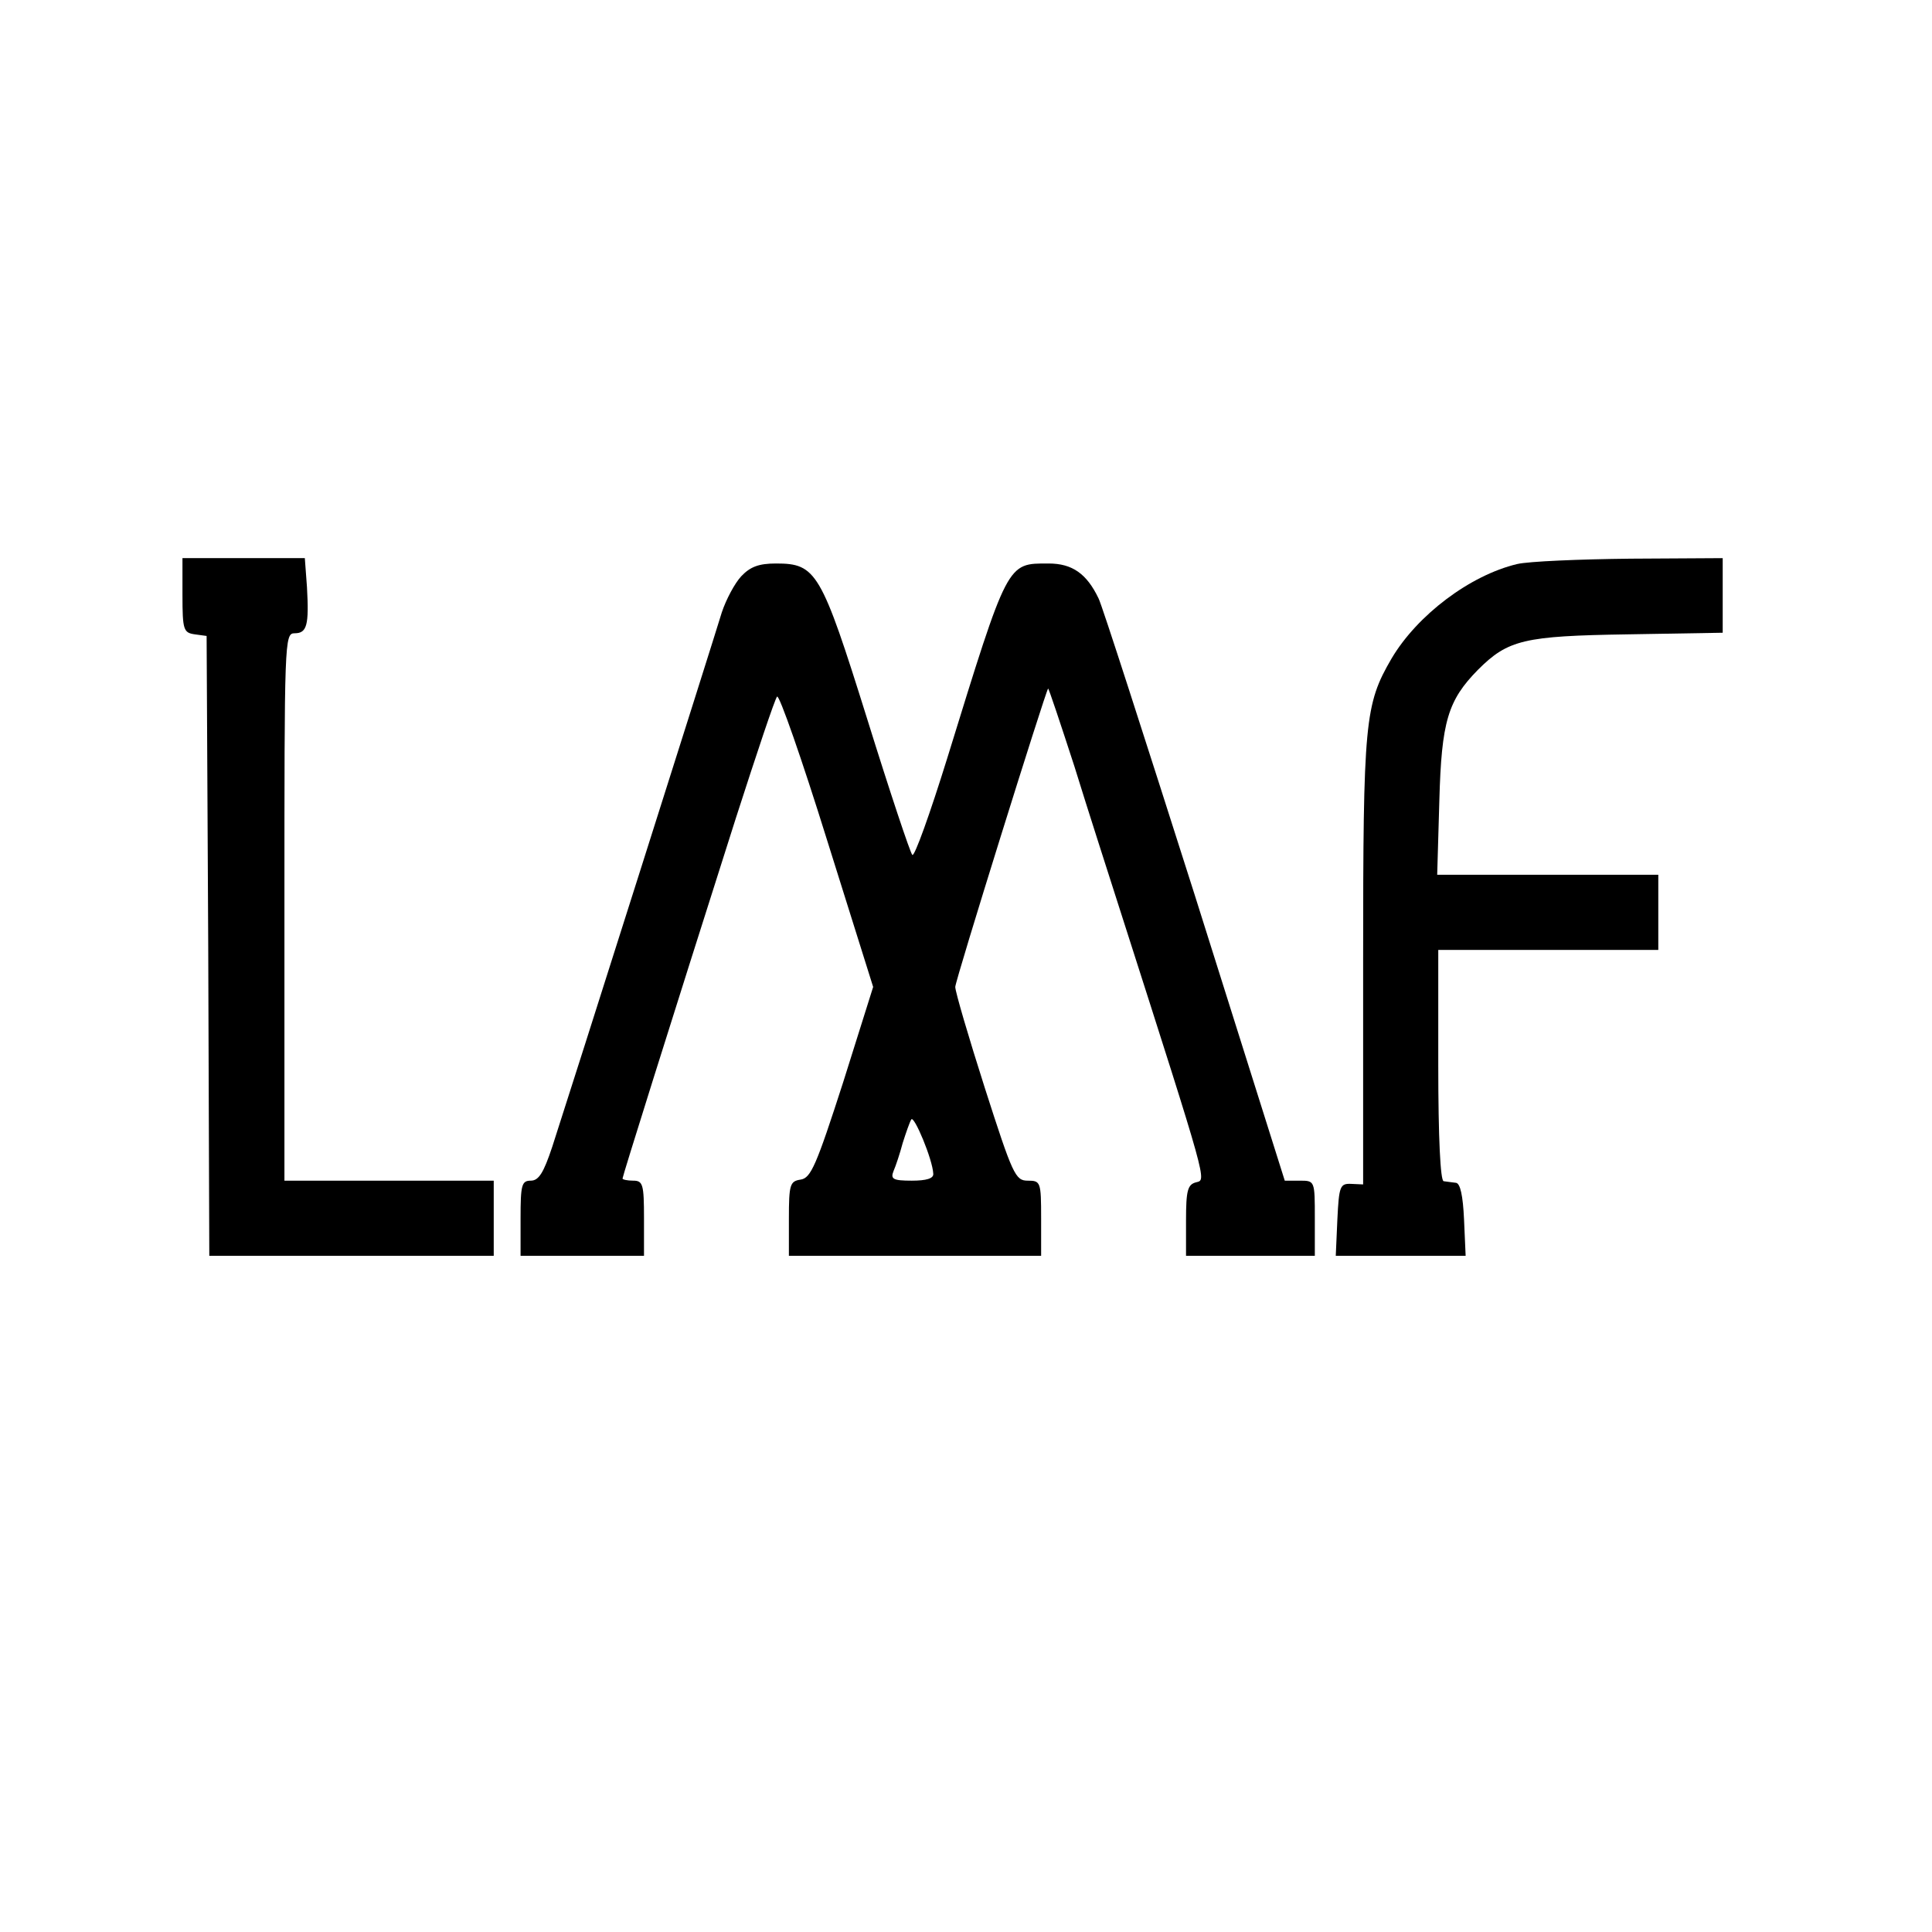 <?xml version="1.0" standalone="no"?>
<!DOCTYPE svg PUBLIC "-//W3C//DTD SVG 20010904//EN"
 "http://www.w3.org/TR/2001/REC-SVG-20010904/DTD/svg10.dtd">
<svg version="1.0" xmlns="http://www.w3.org/2000/svg"
 width="360pt" height="360pt" viewBox="0 0 360 360"
 preserveAspectRatio="xMidYMid meet">
<g transform="translate(0,360) scale(0.1,-0.1)"
fill="#000000" stroke="none">
<path d="M340 2491 c0 -65 2 -70 23 -73 l22 -3 3 -577 2 -578 265 0 265 0 0
70 0 70 -195 0 -195 0 0 510 c0 497 0 510 19 510 23 0 27 15 23 86 l-4 54
-114 0 -114 0 0 -69z"/>
<path d="M2827 2549 c-88 -21 -186 -95 -234 -176 -50 -86 -53 -116 -53 -564
l0 -416 -22 1 c-21 1 -23 -4 -26 -66 l-3 -68 121 0 121 0 -3 68 c-2 44 -7 67
-15 68 -7 1 -17 2 -23 3 -6 1 -10 80 -10 216 l0 215 205 0 205 0 0 70 0 70
-206 0 -206 0 4 138 c4 148 16 187 72 244 56 56 86 63 279 66 l177 3 0 70 0
69 -172 -1 c-95 -1 -190 -5 -211 -10z"/>
<path d="M1381 2526 c-12 -13 -28 -43 -36 -67 -15 -50 -285 -901 -316 -996
-16 -48 -25 -63 -40 -63 -17 0 -19 -8 -19 -70 l0 -70 115 0 115 0 0 70 c0 63
-2 70 -20 70 -11 0 -20 2 -20 4 0 4 84 272 211 671 39 121 73 223 77 227 4 4
46 -116 93 -267 l86 -274 -56 -178 c-50 -155 -60 -178 -79 -181 -20 -3 -22 -9
-22 -73 l0 -69 235 0 235 0 0 70 c0 68 -1 70 -25 70 -23 0 -28 11 -80 173 -30
94 -55 179 -55 188 0 12 168 550 173 556 1 1 23 -65 49 -145 25 -81 65 -205
88 -277 162 -506 158 -493 139 -498 -16 -4 -19 -15 -19 -71 l0 -66 120 0 120
0 0 70 c0 70 0 70 -28 70 l-28 0 -168 533 c-93 292 -173 541 -179 552 -22 46
-49 65 -93 65 -78 0 -75 6 -189 -363 -32 -103 -61 -184 -65 -180 -4 4 -42 118
-84 253 -86 275 -95 290 -170 290 -32 0 -48 -6 -65 -24z m358 -1113 c1 -9 -13
-13 -40 -13 -35 0 -40 3 -34 18 4 9 12 33 17 52 6 19 13 39 16 44 5 9 40 -75
41 -101z"/>
</g>
</svg>
